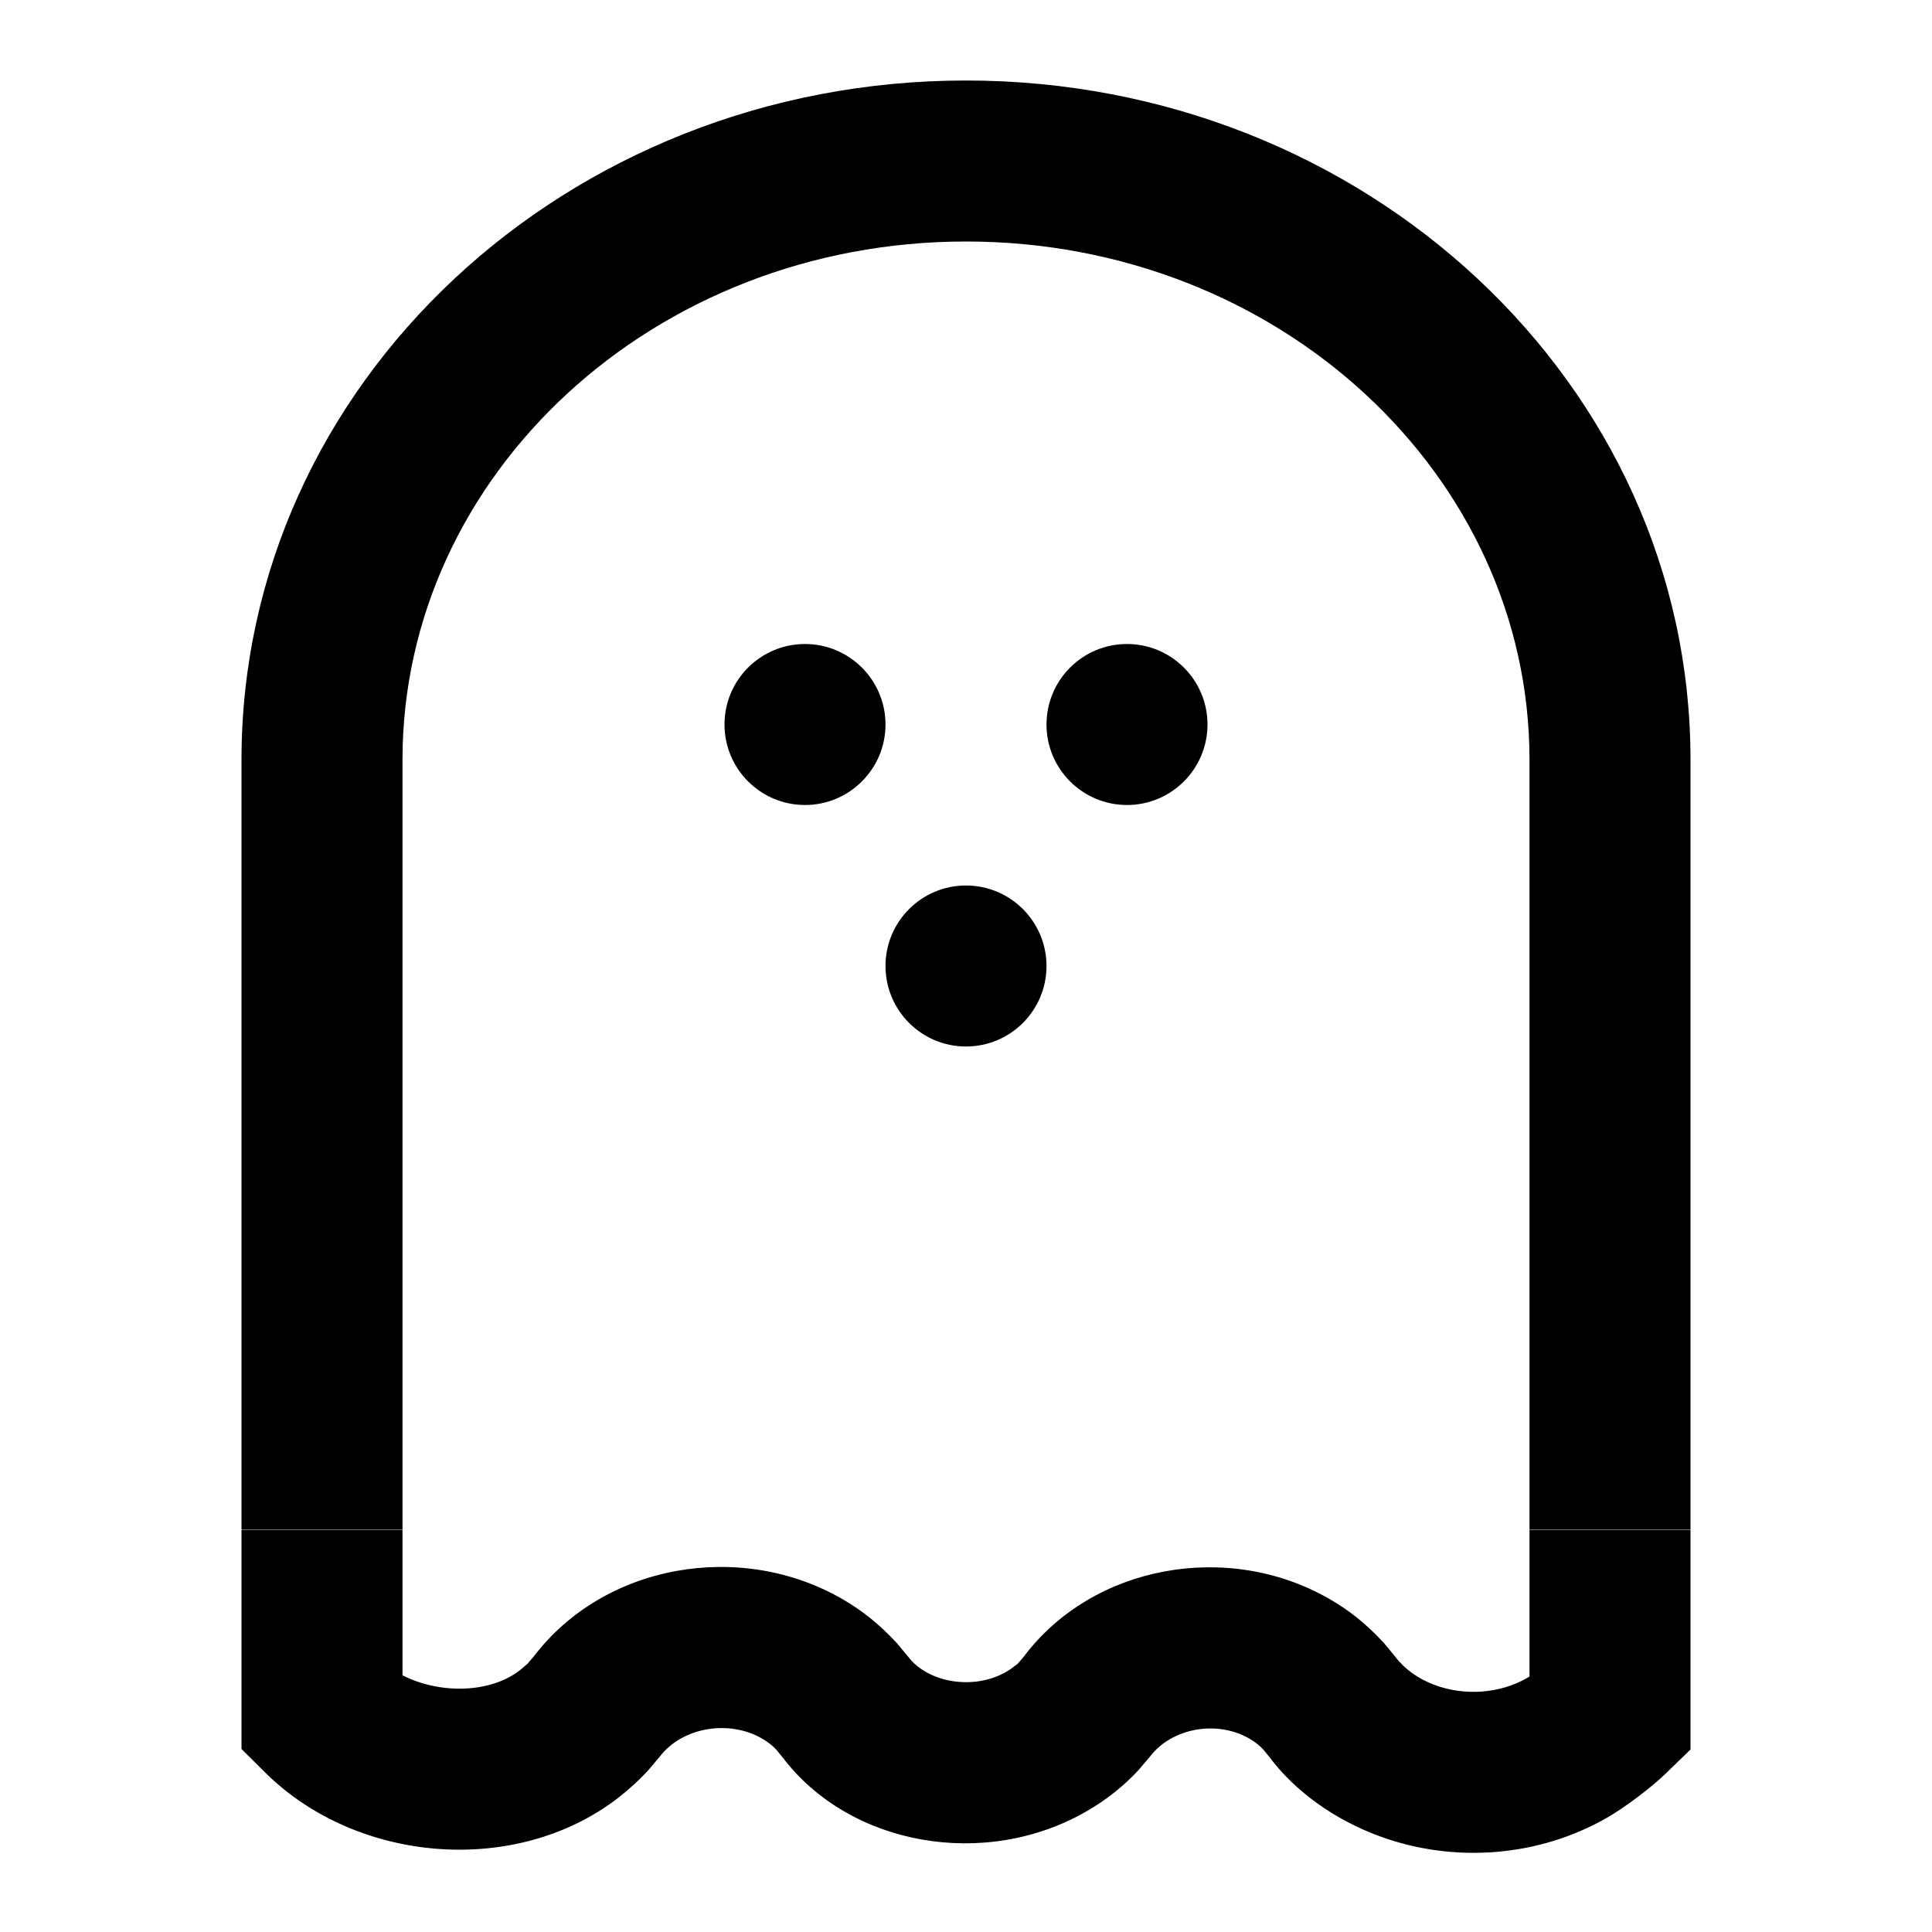<?xml version="1.0" encoding="UTF-8"?>
<svg width="24px" height="24px" viewBox="0 0 24 24" version="1.1" xmlns="http://www.w3.org/2000/svg" xmlns:xlink="http://www.w3.org/1999/xlink">
    <!-- Generator: Sketch 59.1 (86144) - https://sketch.com -->
    <title>ic_ghostly</title>
    <desc>Created with Sketch.</desc>
    <g id="ic_ghostly" stroke="none" stroke-width="1" fill="none" fill-rule="evenodd">
        <path d="M5,19.005 L5,20.811 C5.459,21.046 6.086,21.037 6.456,20.75 L6.456,20.75 L6.552,20.669 L6.634,20.573 C7.509,19.426 9.208,19.13 10.478,19.872 C10.712,20.009 10.923,20.176 11.14,20.41 L11.14,20.41 L11.283,20.582 C11.528,20.903 12.096,21.003 12.503,20.766 C12.52,20.756 12.536,20.746 12.551,20.736 L12.551,20.736 L12.642,20.668 L12.718,20.579 C13.576,19.439 15.255,19.136 16.517,19.864 C16.756,20.001 16.972,20.172 17.191,20.409 L17.191,20.409 L17.332,20.58 C17.448,20.734 17.618,20.856 17.826,20.933 C18.199,21.07 18.633,21.038 18.969,20.845 L18.969,20.845 L19,20.826 L19,19.005 L21,19.005 L21,21.733 L20.696,22.028 C20.515,22.204 20.188,22.451 19.967,22.578 C19.109,23.072 18.057,23.148 17.137,22.81 C16.576,22.604 16.087,22.252 15.767,21.824 L15.767,21.824 L15.693,21.733 C15.645,21.682 15.587,21.636 15.519,21.597 C15.115,21.364 14.555,21.465 14.284,21.823 L14.284,21.823 L14.141,21.991 C13.959,22.187 13.745,22.357 13.509,22.494 C12.246,23.23 10.559,22.934 9.722,21.831 L9.722,21.831 L9.645,21.737 C9.597,21.685 9.538,21.639 9.47,21.599 C9.054,21.356 8.474,21.458 8.197,21.82 L8.197,21.82 L8.058,21.985 C7.943,22.111 7.816,22.227 7.68,22.333 C6.411,23.313 4.436,23.149 3.296,22.021 L3.296,22.021 L3,21.727 L3,19.005 L5,19.005 Z M12,1 C16.955,1 21,4.761 21,9.438 L21,9.438 L21,19 L19,19 L19,9.438 C19,5.899 15.882,3 12,3 C8.118,3 5,5.899 5,9.438 L5,9.438 L5,19 L3,19 L3,9.438 C3,4.761 7.045,1 12,1 Z M12,11 C12.552,11 13,11.448 13,12 C13,12.552 12.552,13 12,13 C11.448,13 11,12.552 11,12 C11,11.448 11.448,11 12,11 Z M10,8 C10.552,8 11,8.448 11,9 C11,9.552 10.552,10 10,10 C9.448,10 9,9.552 9,9 C9,8.448 9.448,8 10,8 Z M14,8 C14.552,8 15,8.448 15,9 C15,9.552 14.552,10 14,10 C13.448,10 13,9.552 13,9 C13,8.448 13.448,8 14,8 Z" id="Combined-Shape" fill="#000000" fill-rule="nonzero"></path>
    </g>
</svg>
